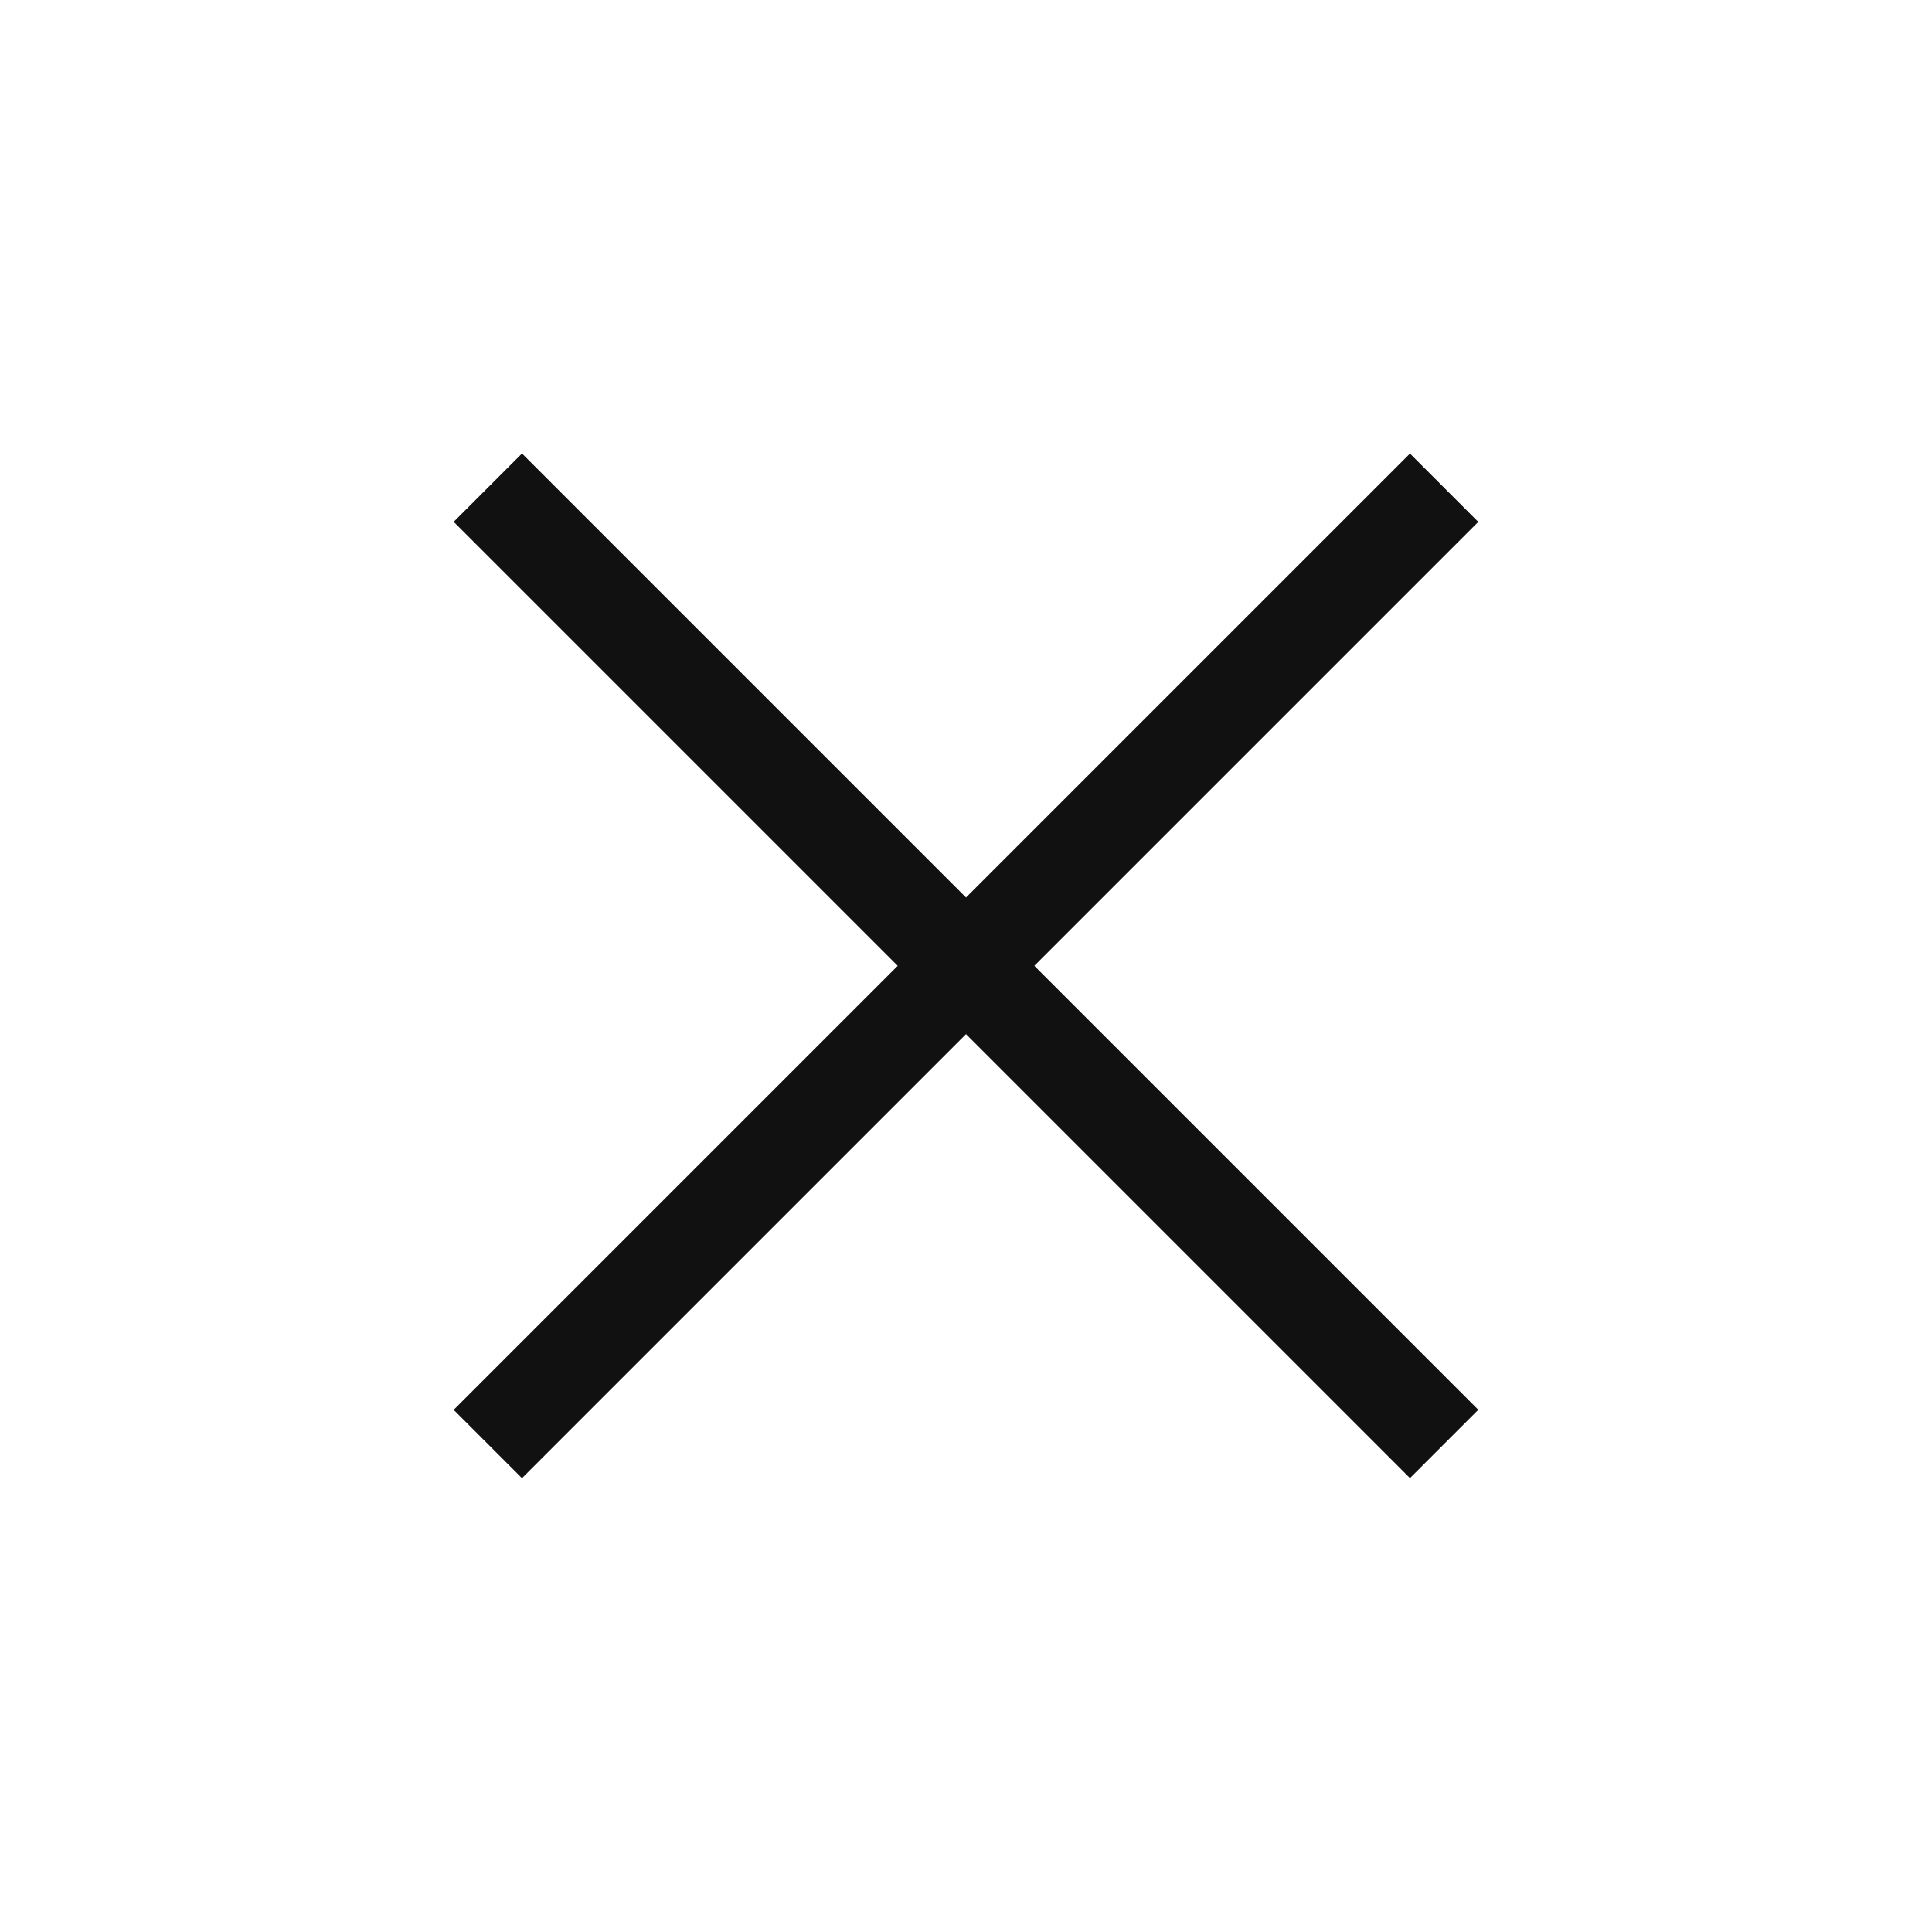<svg data-name="그룹 23288" xmlns="http://www.w3.org/2000/svg" width="20" height="20" viewBox="0 0 20 20">
    <g data-name="그룹 23320">
        <path data-name="선 741" transform="rotate(45 1.38 20.57)" style="stroke:#111;fill:none" d="M0 0v14"/>
        <path data-name="선 742" transform="rotate(135 4.379 10.57)" style="stroke:#111;fill:none" d="M0 0v14"/>
    </g>
</svg>
